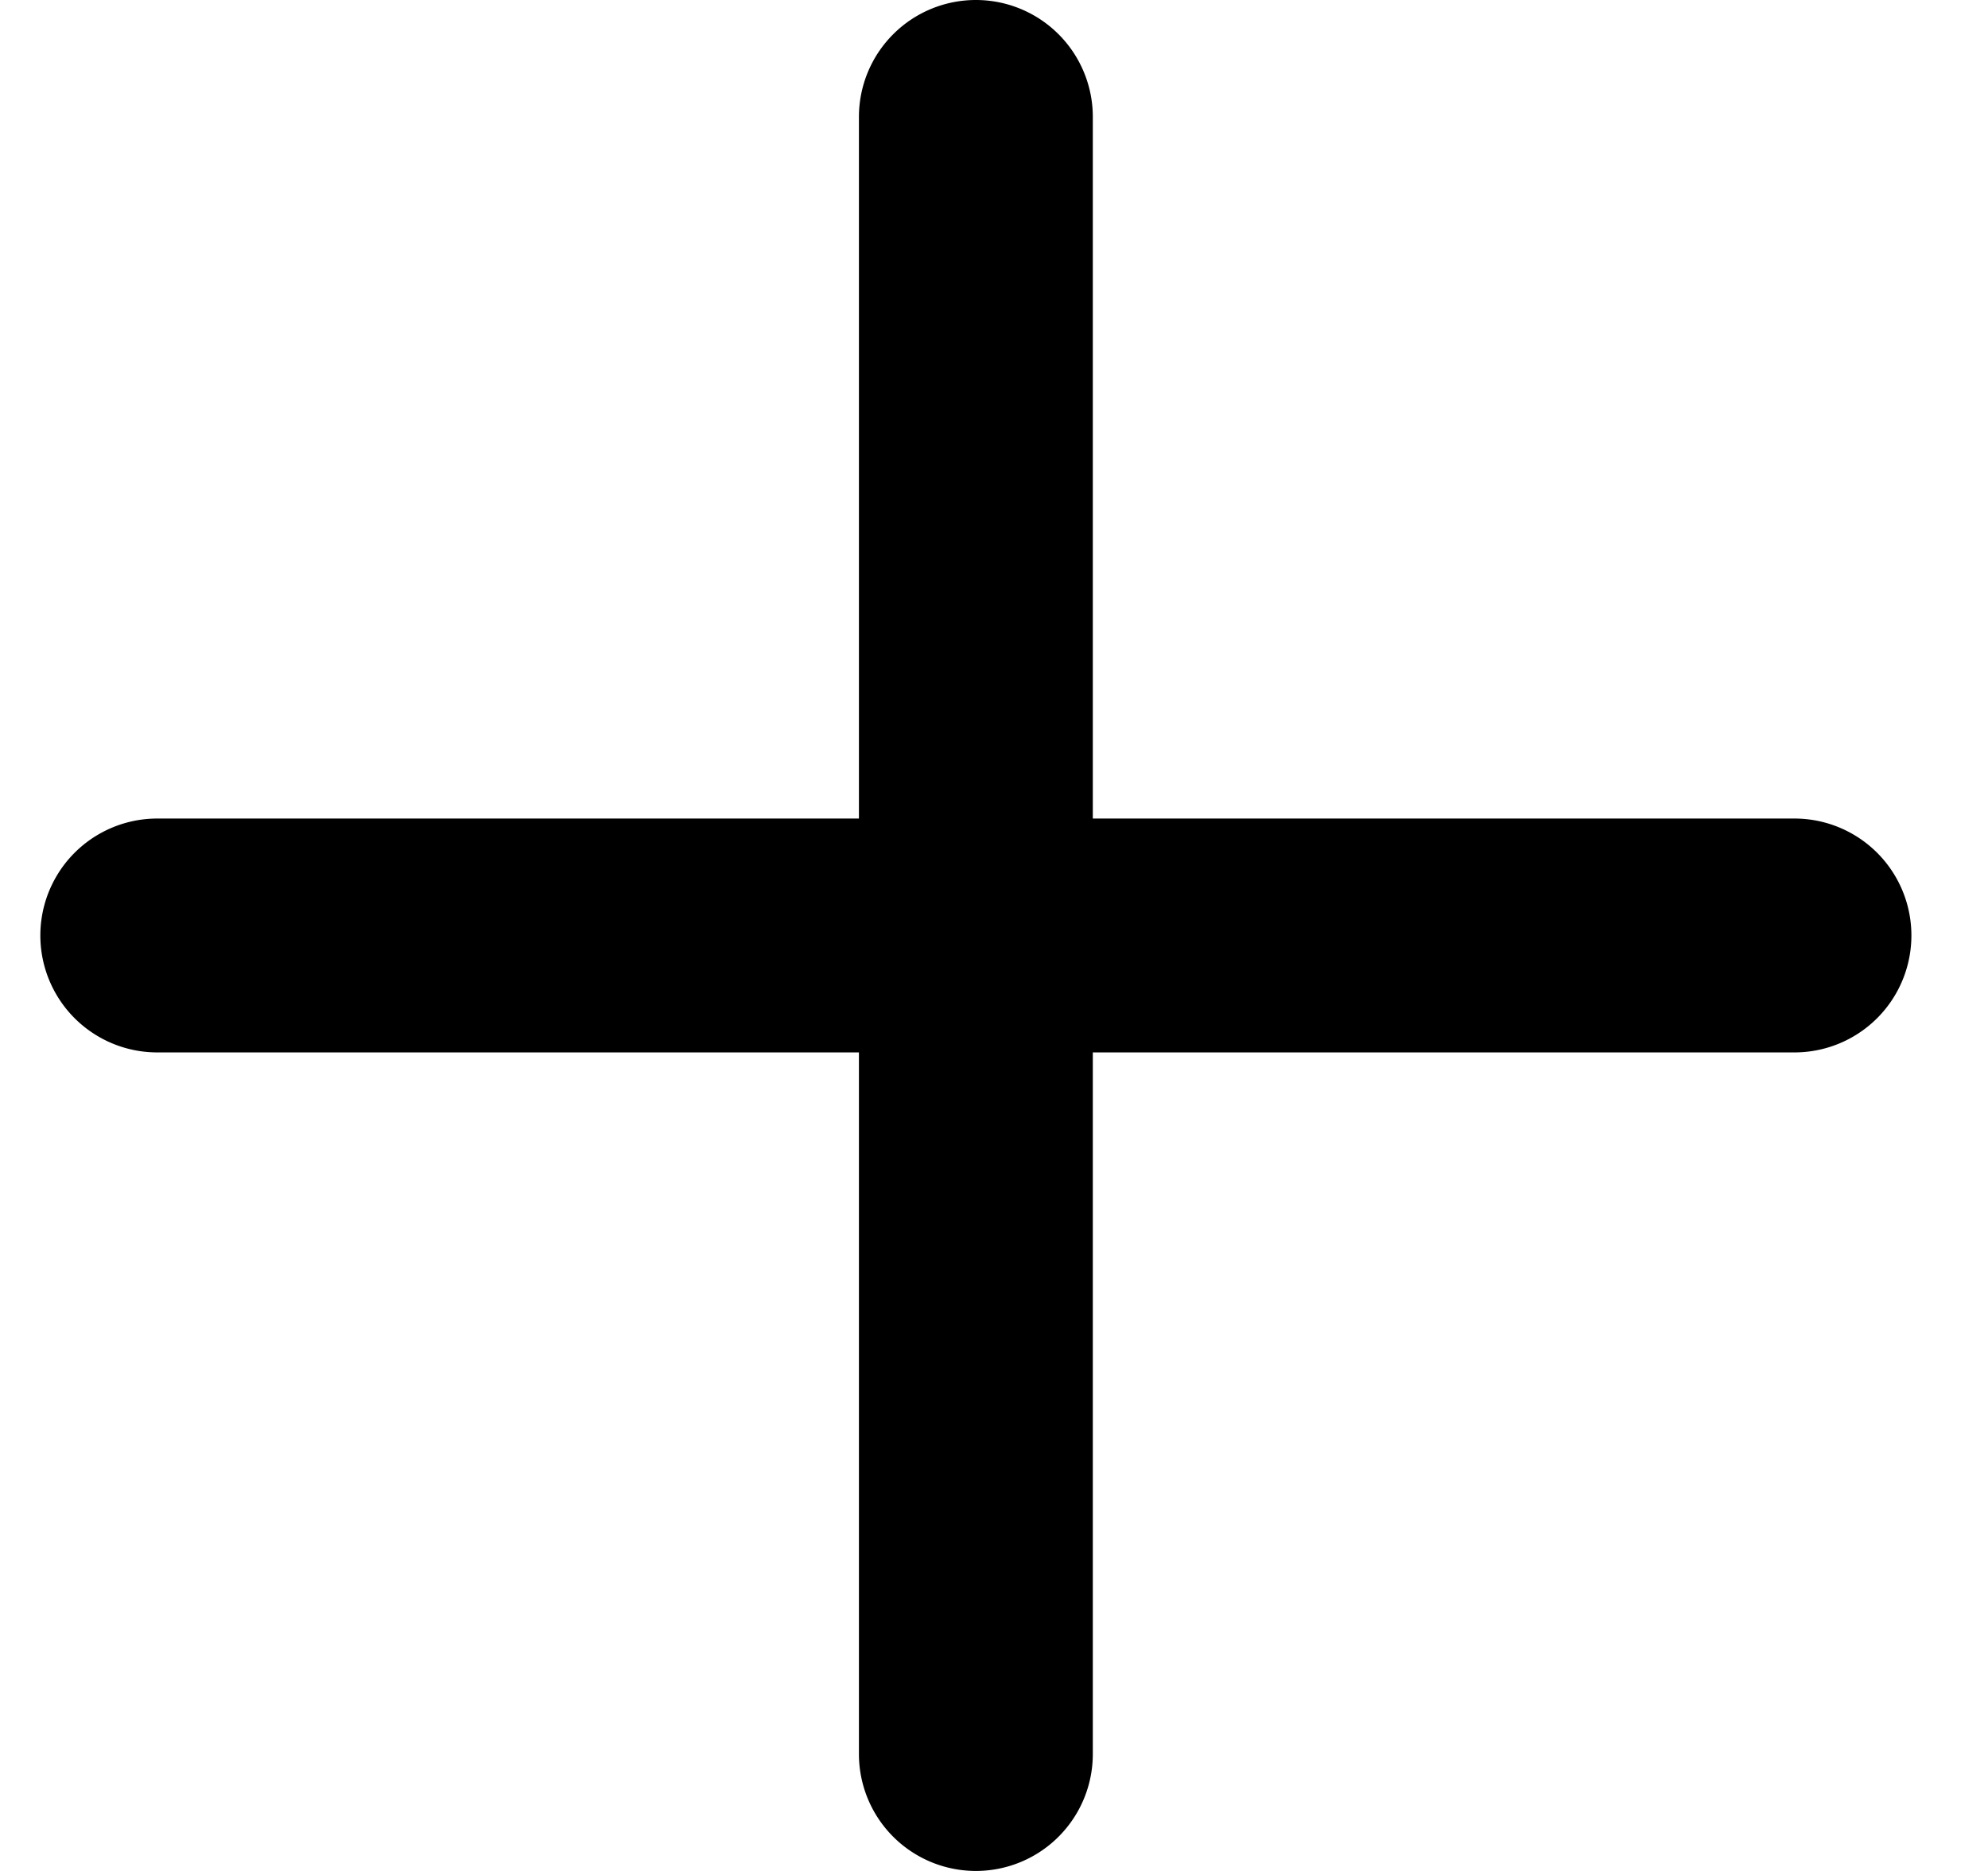 <svg xmlns="http://www.w3.org/2000/svg" width="17" height="16" fill="none" viewBox="0 0 17 16">
  <path fill="currentColor" fill-rule="evenodd" d="M8.345 0a1 1 0 0 0-1 1v6h-6a1 1 0 0 0 0 2h6v6a1 1 0 1 0 2 0V9h6a1 1 0 1 0 0-2h-6V1a1 1 0 0 0-1-1Z" clip-rule="evenodd"/>
</svg>
